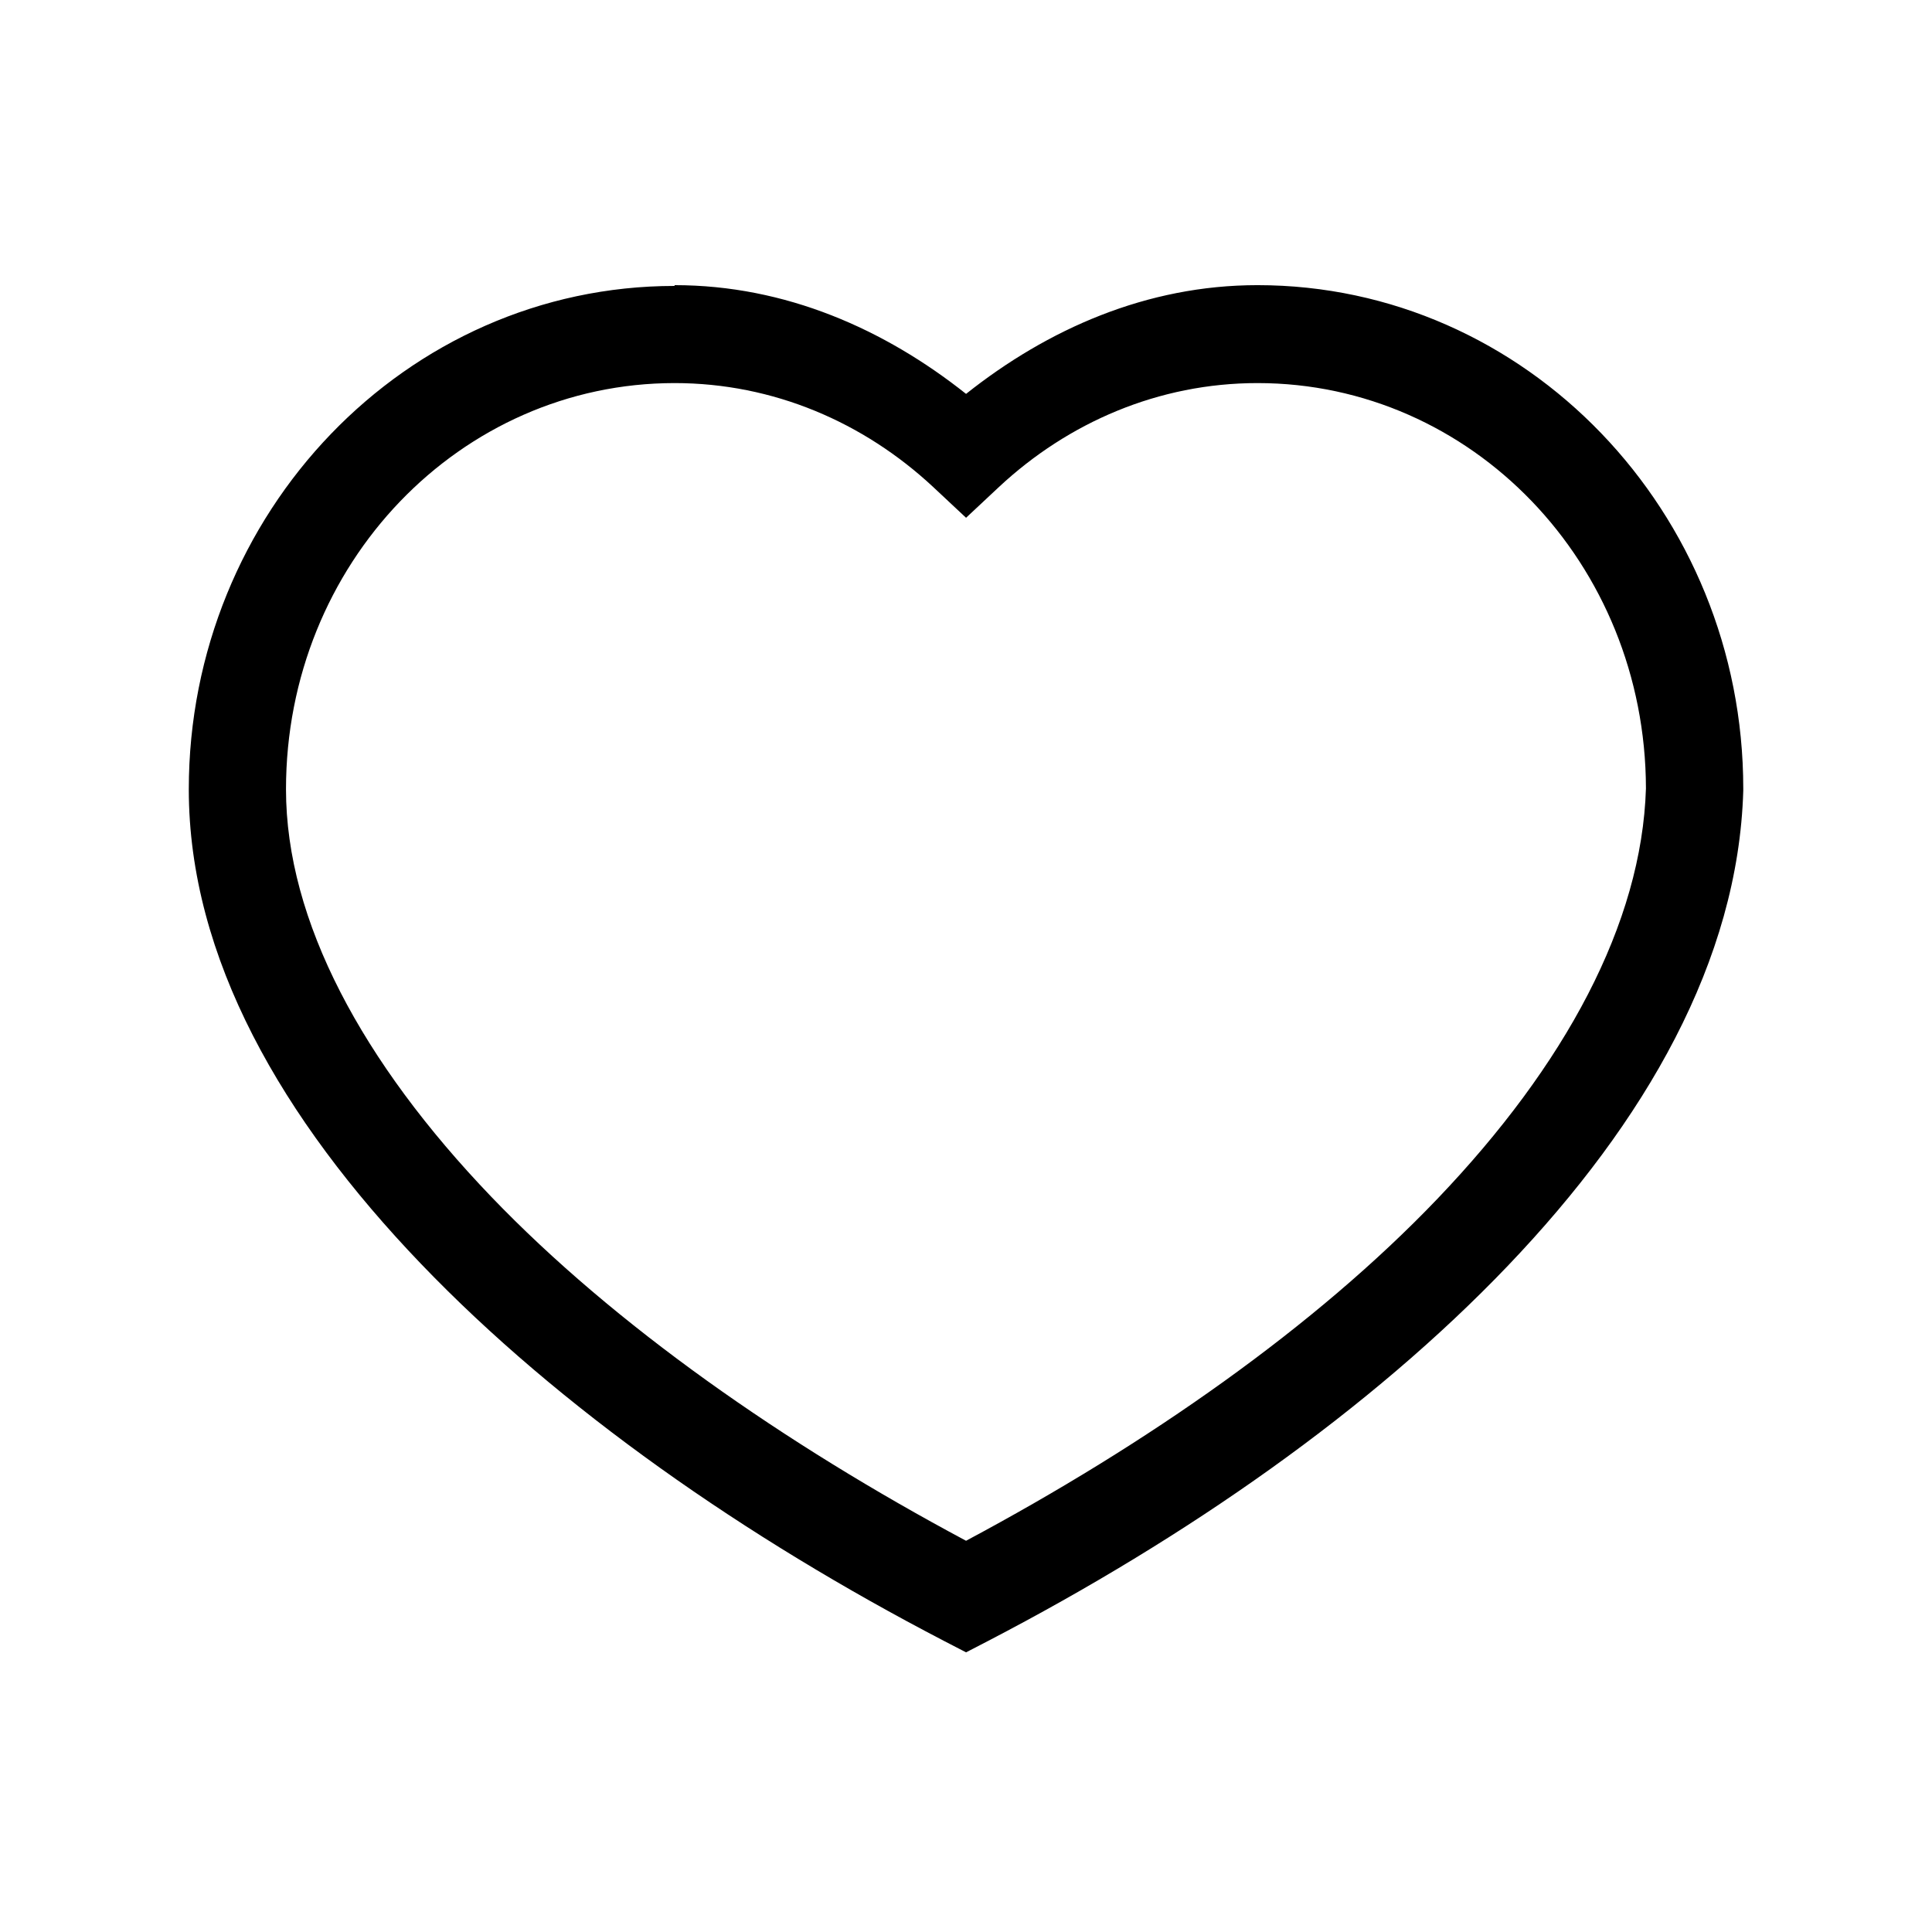 <!-- Generated by IcoMoon.io -->
<svg version="1.1" xmlns="http://www.w3.org/2000/svg" width="32" height="32" viewBox="0 0 32 32">
<title>liked</title>
<path d="M11.173 4.723v0.013c-4.452 0-8.046 3.761-8.046 8.338 0 2.787 1.548 5.462 3.844 7.857s5.378 4.539 8.659 6.245l0.371 0.192 0.371-0.192c3.28-1.706 6.324-3.826 8.602-6.21s3.818-5.058 3.9-7.87v-0.035c0-4.578-3.594-8.338-8.046-8.338-1.838 0-3.478 0.73-4.827 1.801-1.349-1.071-2.99-1.801-4.827-1.801zM11.173 6.345c1.641 0 3.136 0.653 4.281 1.719l0.547 0.512 0.547-0.512c1.144-1.066 2.64-1.719 4.281-1.719 3.542 0 6.425 2.98 6.433 6.713-0.069 2.243-1.343 4.589-3.451 6.795-2.023 2.118-4.804 4.062-7.81 5.667-3.009-1.607-5.825-3.572-7.867-5.701-2.129-2.221-3.397-4.566-3.397-6.745 0-3.741 2.89-6.729 6.437-6.729z"></path>
</svg>
